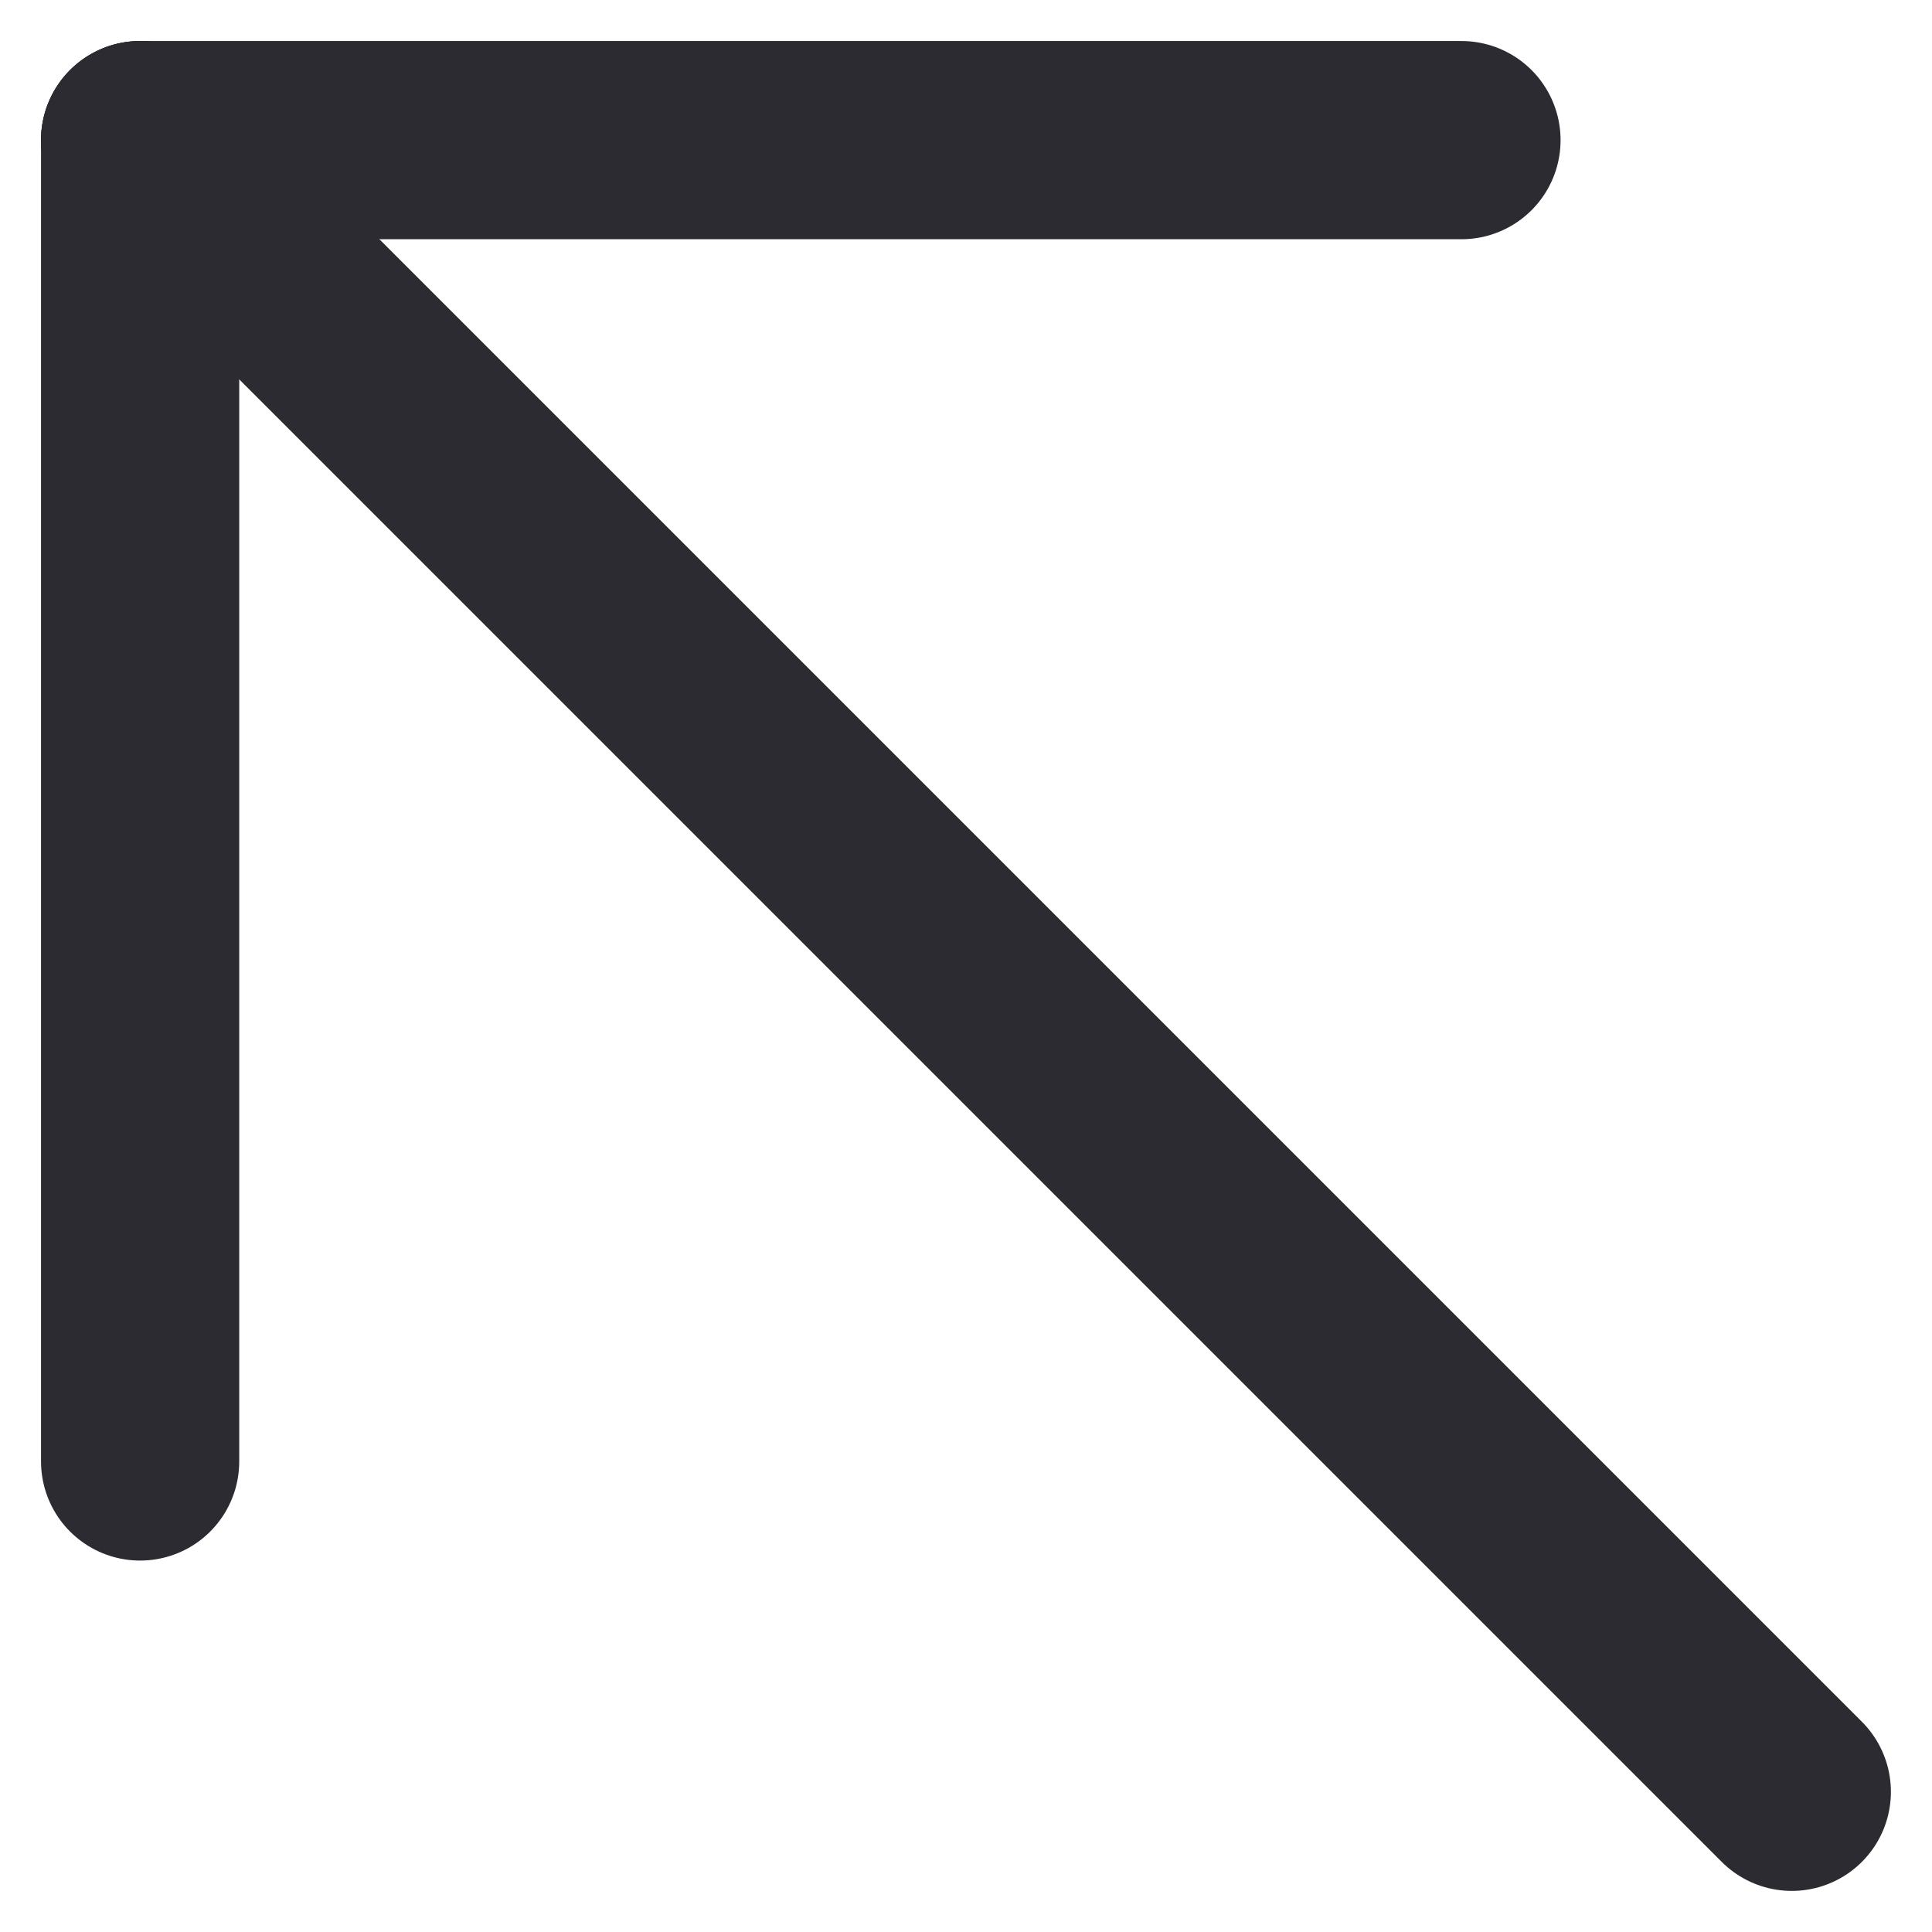<svg xmlns="http://www.w3.org/2000/svg" width="29.243" height="29.243" viewBox="0 0 29.243 29.243"><g transform="translate(2.121 2.121)"><line x1="20" transform="translate(0 0)" fill="none" stroke="#2c2b31" stroke-linecap="round" stroke-width="3"/><line x2="20" transform="translate(0 20) rotate(-90)" fill="none" stroke="#2c2b31" stroke-linecap="round" stroke-width="3"/><line x1="25" y1="25" transform="translate(0 0)" fill="none" stroke="#2c2b31" stroke-linecap="round" stroke-width="3"/></g></svg>